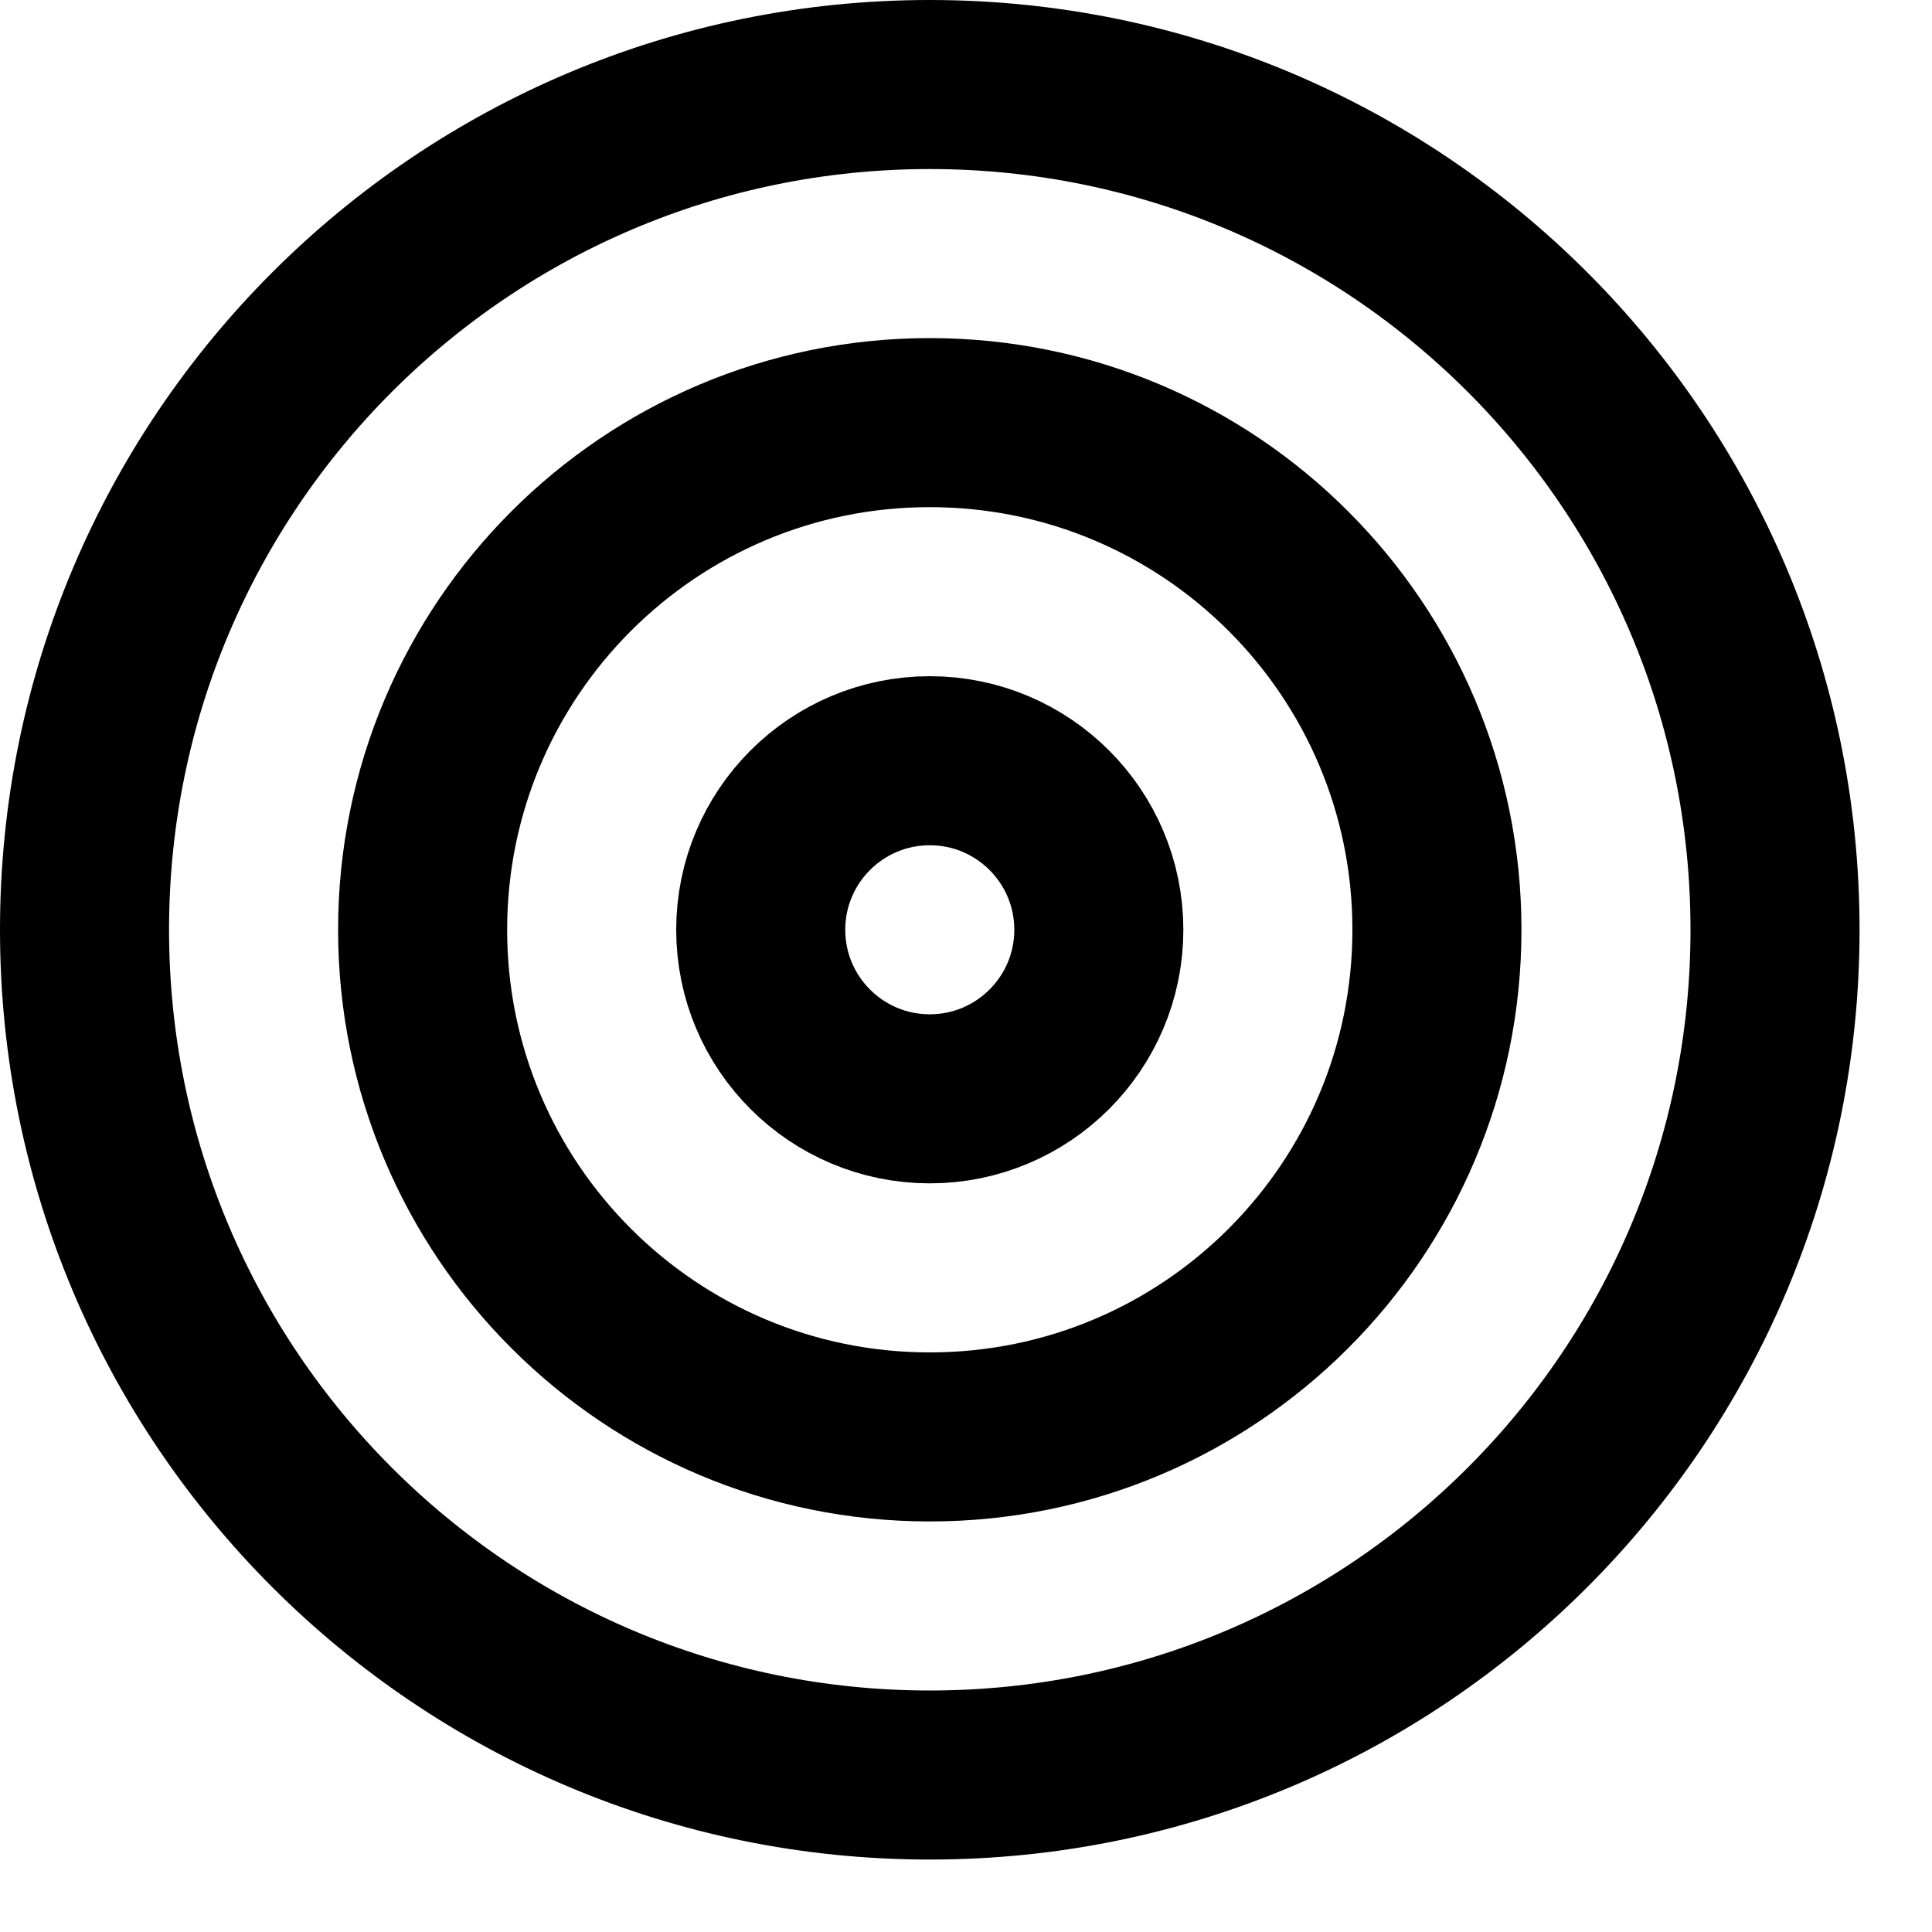 <svg width="16" height="16" viewBox="0 0 16 16" fill="none" xmlns="http://www.w3.org/2000/svg">
<path d="M7.7 14.7C11.566 14.7 14.7 11.566 14.7 7.7C14.7 3.834 11.566 0.7 7.7 0.7C3.834 0.7 0.7 3.834 0.7 7.7C0.7 11.566 3.834 14.7 7.7 14.7Z" stroke="black" stroke-width="1.4" stroke-linecap="round" stroke-linejoin="round"/>
<path d="M7.7 11.9C10.02 11.9 11.9 10.02 11.9 7.7C11.9 5.38 10.02 3.5 7.7 3.5C5.38 3.5 3.5 5.38 3.5 7.7C3.5 10.02 5.38 11.9 7.7 11.9Z" stroke="black" stroke-width="1.4" stroke-linecap="round" stroke-linejoin="round"/>
<path d="M7.7 9.1C8.473 9.1 9.1 8.473 9.1 7.7C9.1 6.927 8.473 6.3 7.7 6.3C6.927 6.3 6.3 6.927 6.3 7.7C6.3 8.473 6.927 9.1 7.7 9.1Z" stroke="black" stroke-width="1.4" stroke-linecap="round" stroke-linejoin="round"/>
</svg>
